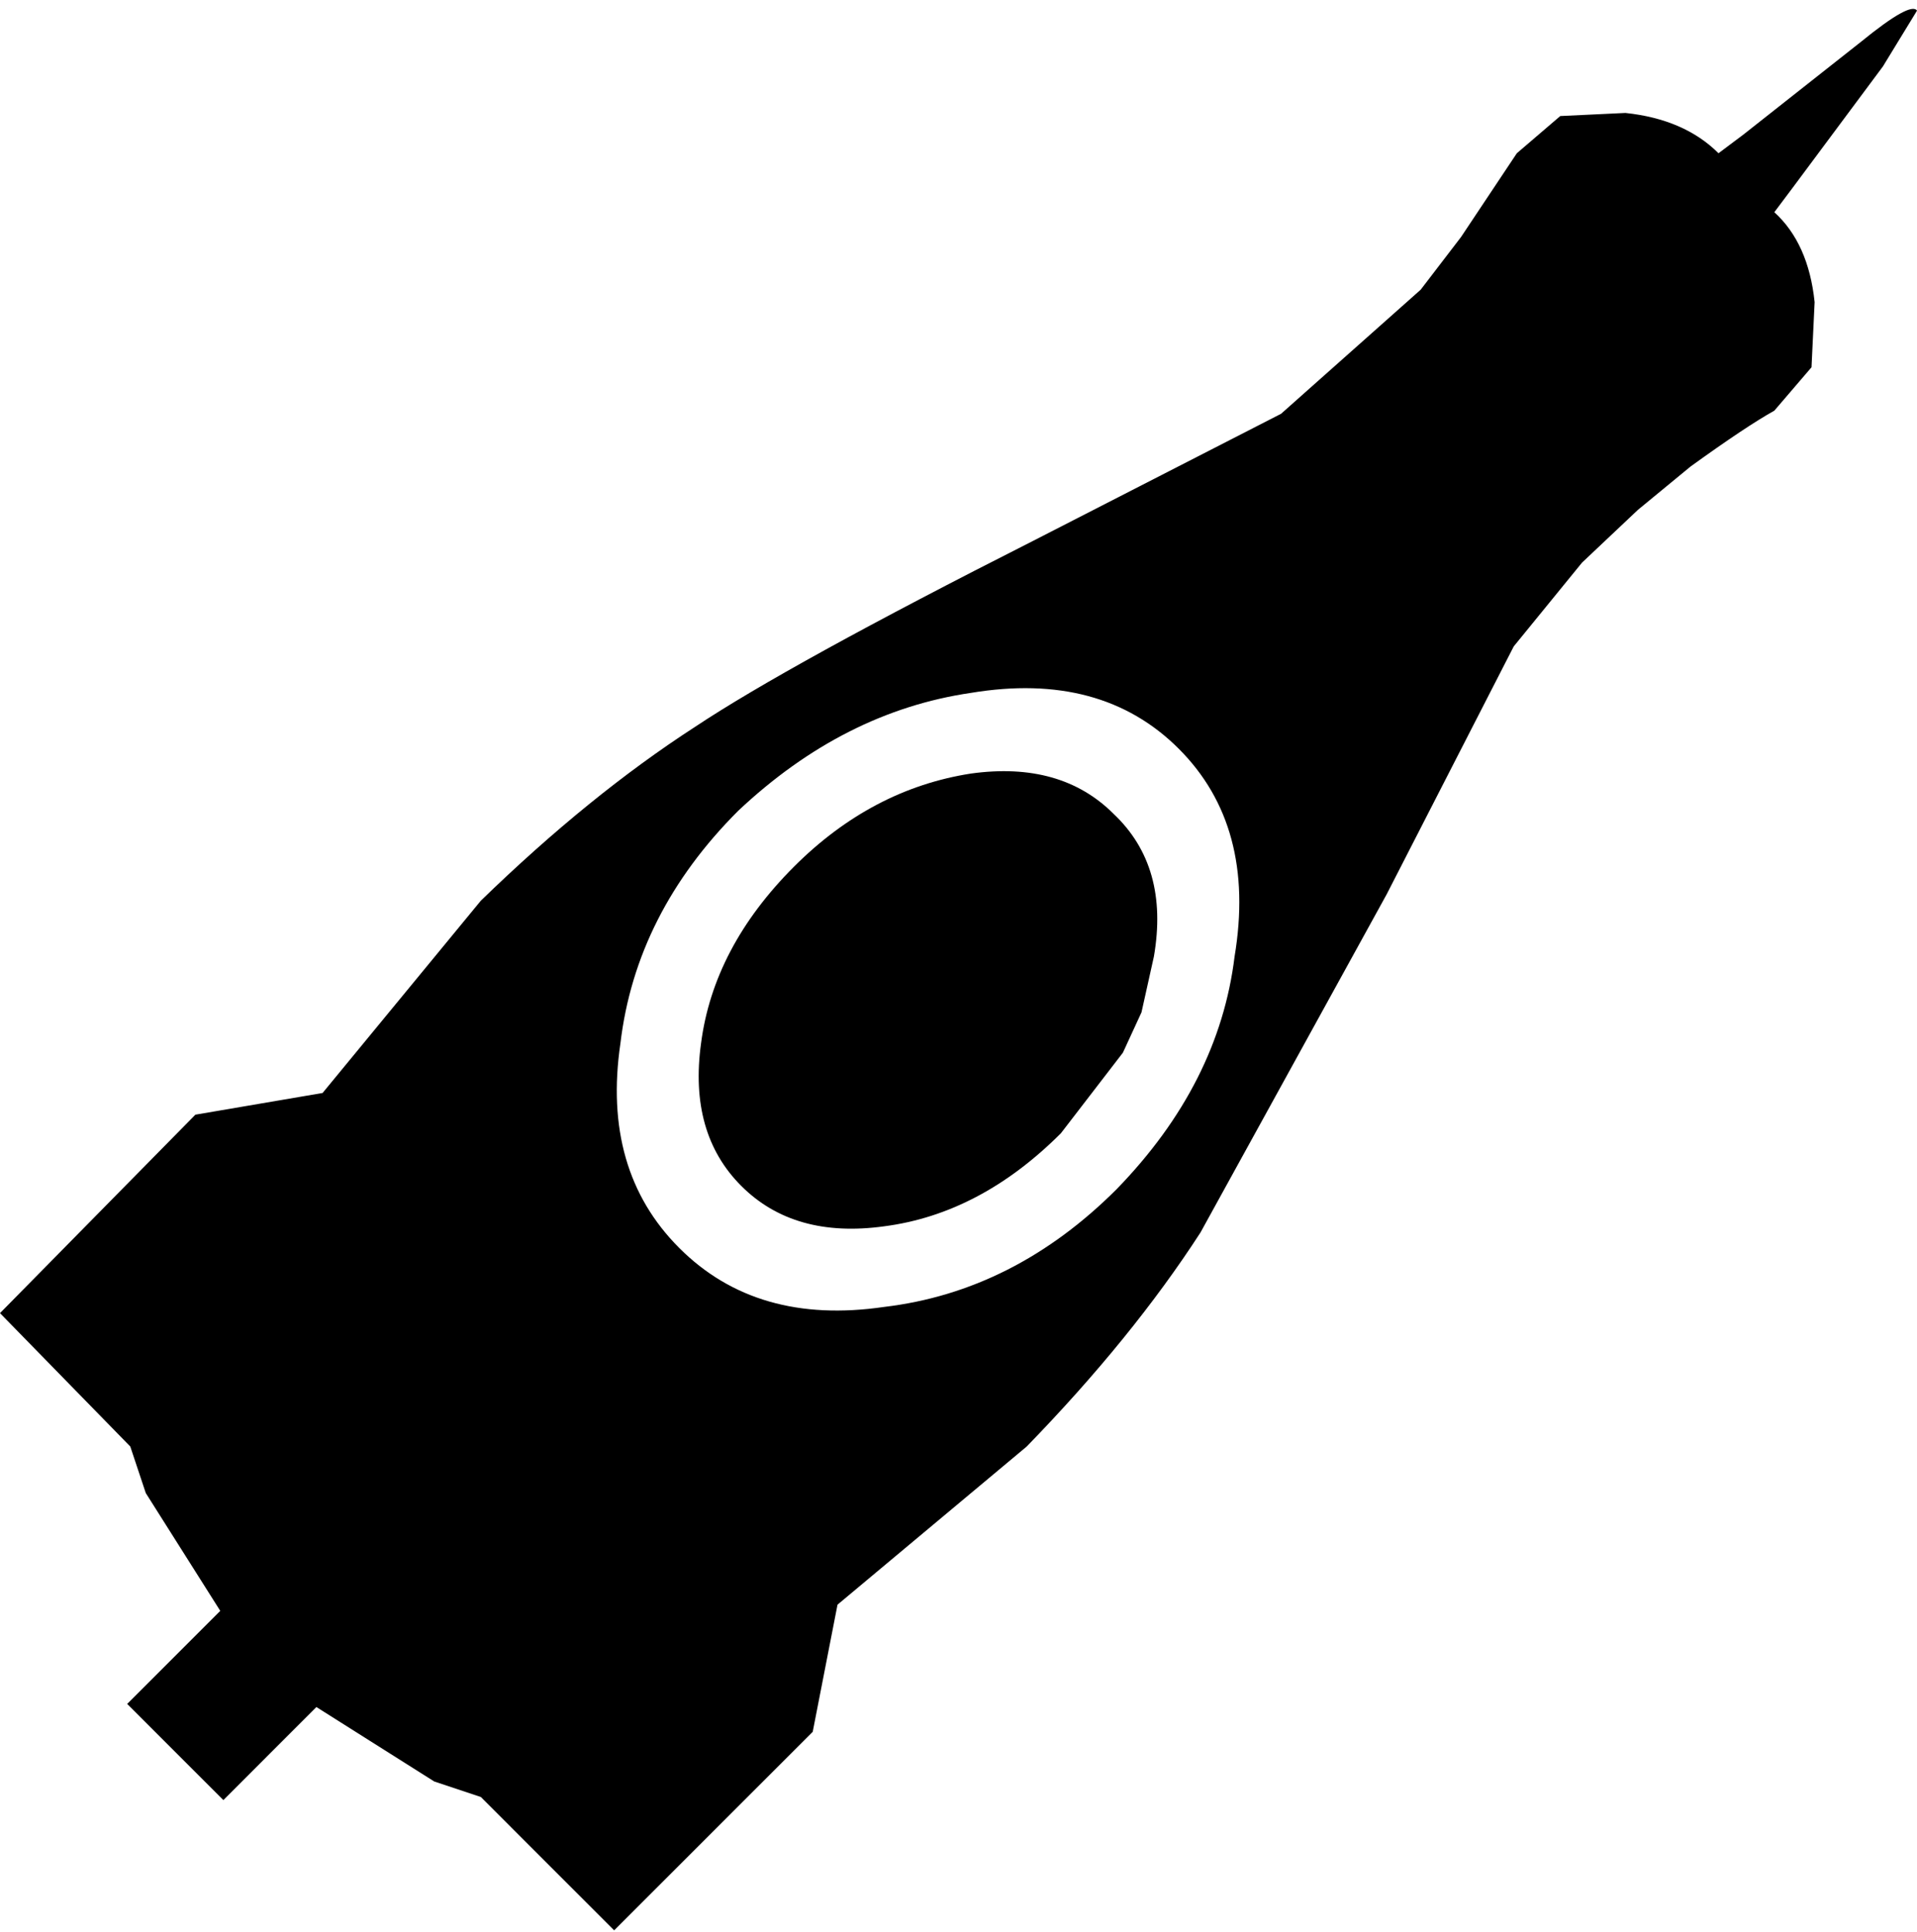 <svg xmlns="http://www.w3.org/2000/svg" xmlns:xlink="http://www.w3.org/1999/xlink" width="128pt" height="129pt" viewBox="0 0 128 129" version="1.1">
<g id="surface1">
<path d="M 74.562 79.414 C 79.121 74.719 81.742 69.539 82.434 63.879 C 83.398 58.078 82.156 53.453 78.707 50.004 C 75.254 46.551 70.629 45.309 64.828 46.273 C 59.168 47.102 53.988 49.727 49.293 54.145 C 44.738 58.699 42.113 63.879 41.426 69.68 C 40.594 75.34 41.906 79.895 45.359 83.348 C 48.812 86.801 53.367 88.109 59.027 87.281 C 64.828 86.594 70.008 83.969 74.562 79.414 M 77.047 63.879 L 76.219 67.605 L 74.977 70.301 L 70.836 75.684 C 67.246 79.273 63.309 81.344 59.027 81.898 C 55.023 82.449 51.848 81.551 49.5 79.203 C 47.152 76.859 46.258 73.684 46.809 69.68 C 47.363 65.398 49.434 61.461 53.023 57.871 C 56.477 54.422 60.41 52.348 64.828 51.66 C 68.832 51.105 72.008 52.004 74.355 54.352 C 76.84 56.699 77.738 59.875 77.047 63.879 M 124.273 2.781 C 126.48 0.984 127.723 0.293 128 0.711 L 125.723 4.438 L 119.715 12.516 L 118.473 14.172 C 119.992 15.551 120.891 17.555 121.164 20.176 L 120.957 24.527 L 118.473 27.426 C 117.23 28.117 115.367 29.359 112.879 31.156 L 109.359 34.055 L 105.633 37.574 L 101.074 43.168 L 92.582 59.738 L 80.156 82.312 C 77.117 87.008 73.25 91.77 68.555 96.602 L 55.922 107.164 L 54.266 115.656 L 41.008 128.914 L 32.105 120.008 L 28.996 118.973 L 21.125 114 L 14.914 120.215 L 8.492 113.793 L 14.707 107.578 L 9.734 99.711 L 8.699 96.602 L 0 87.695 L 13.047 74.441 L 21.539 72.992 L 32.105 60.152 C 36.938 55.457 41.699 51.59 46.395 48.551 C 50.539 45.789 58.062 41.648 68.973 36.125 L 85.539 27.633 L 94.859 19.348 L 97.555 15.828 L 101.281 10.234 L 104.18 7.75 L 108.531 7.543 C 111.152 7.82 113.227 8.719 114.746 10.234 L 116.402 8.992 L 124.273 2.781 "/>
</g>
</svg>